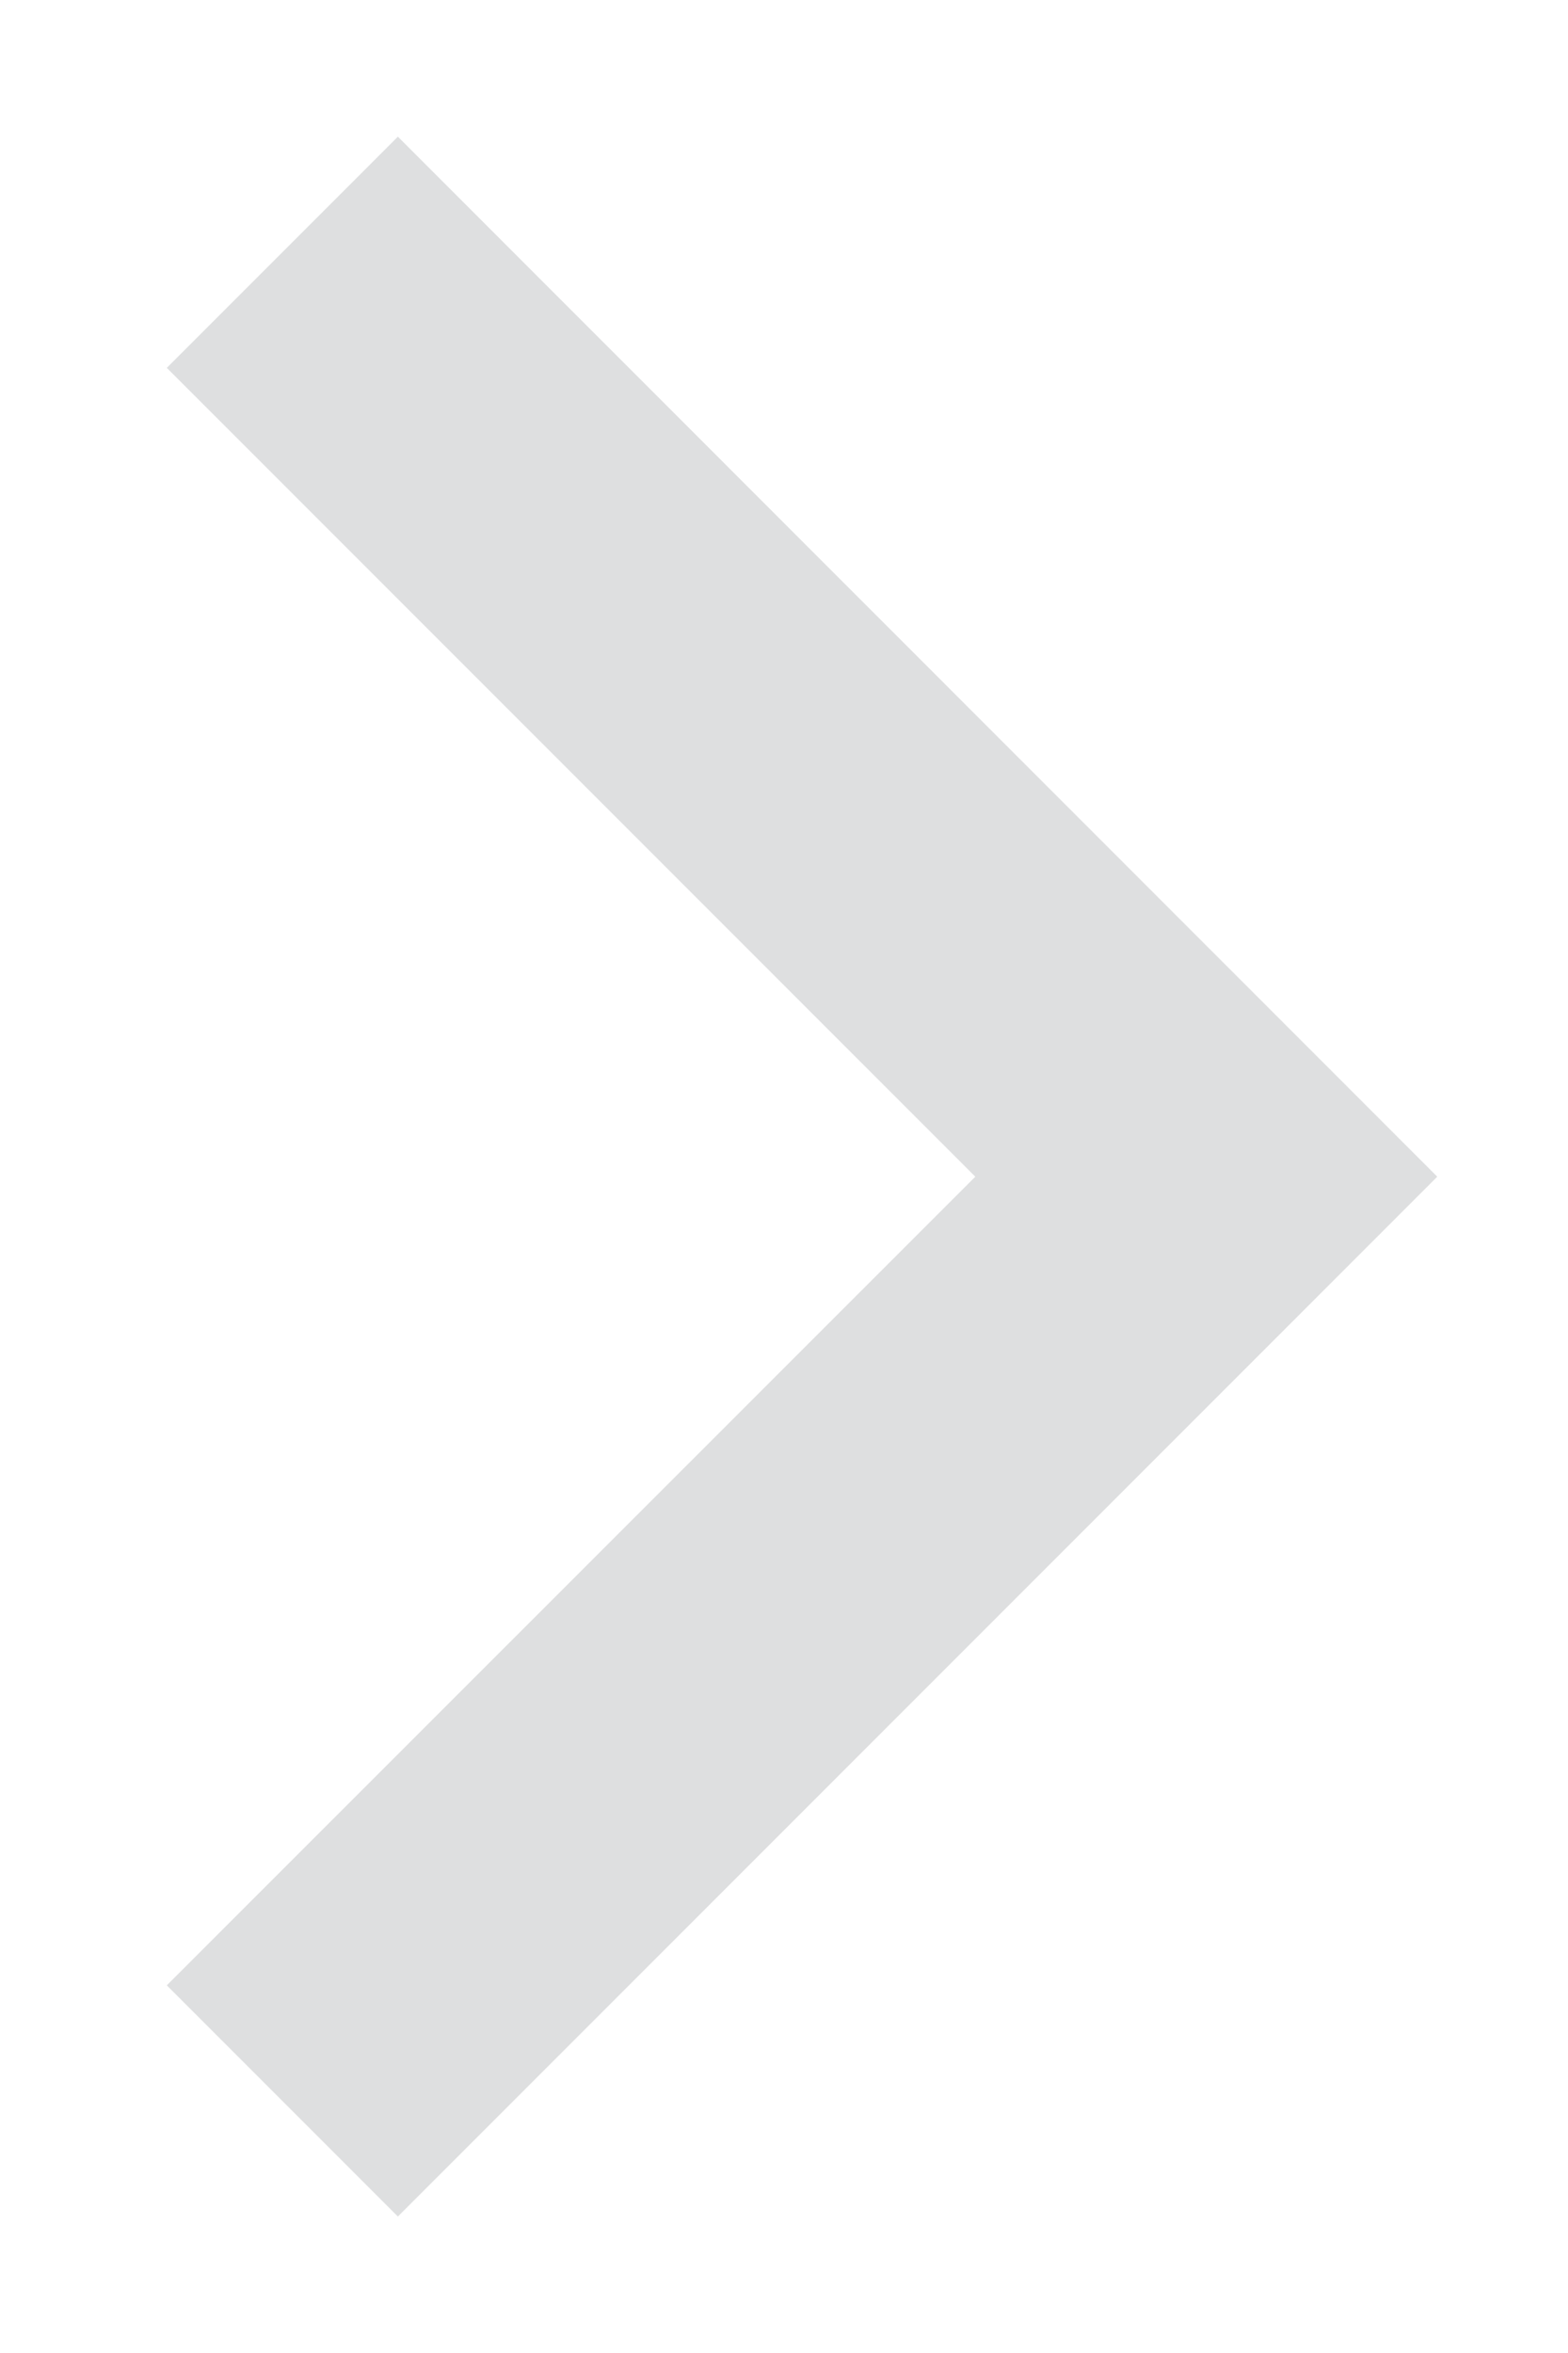 <svg width="8" height="12" viewBox="0 0 8 12" fill="none" xmlns="http://www.w3.org/2000/svg">
<path d="M4.976 6.001L0.851 1.876L2.03 0.697L7.333 6.001L2.03 11.304L0.851 10.125L4.976 6.001Z" fill="#DEDFE0"/>
</svg>
